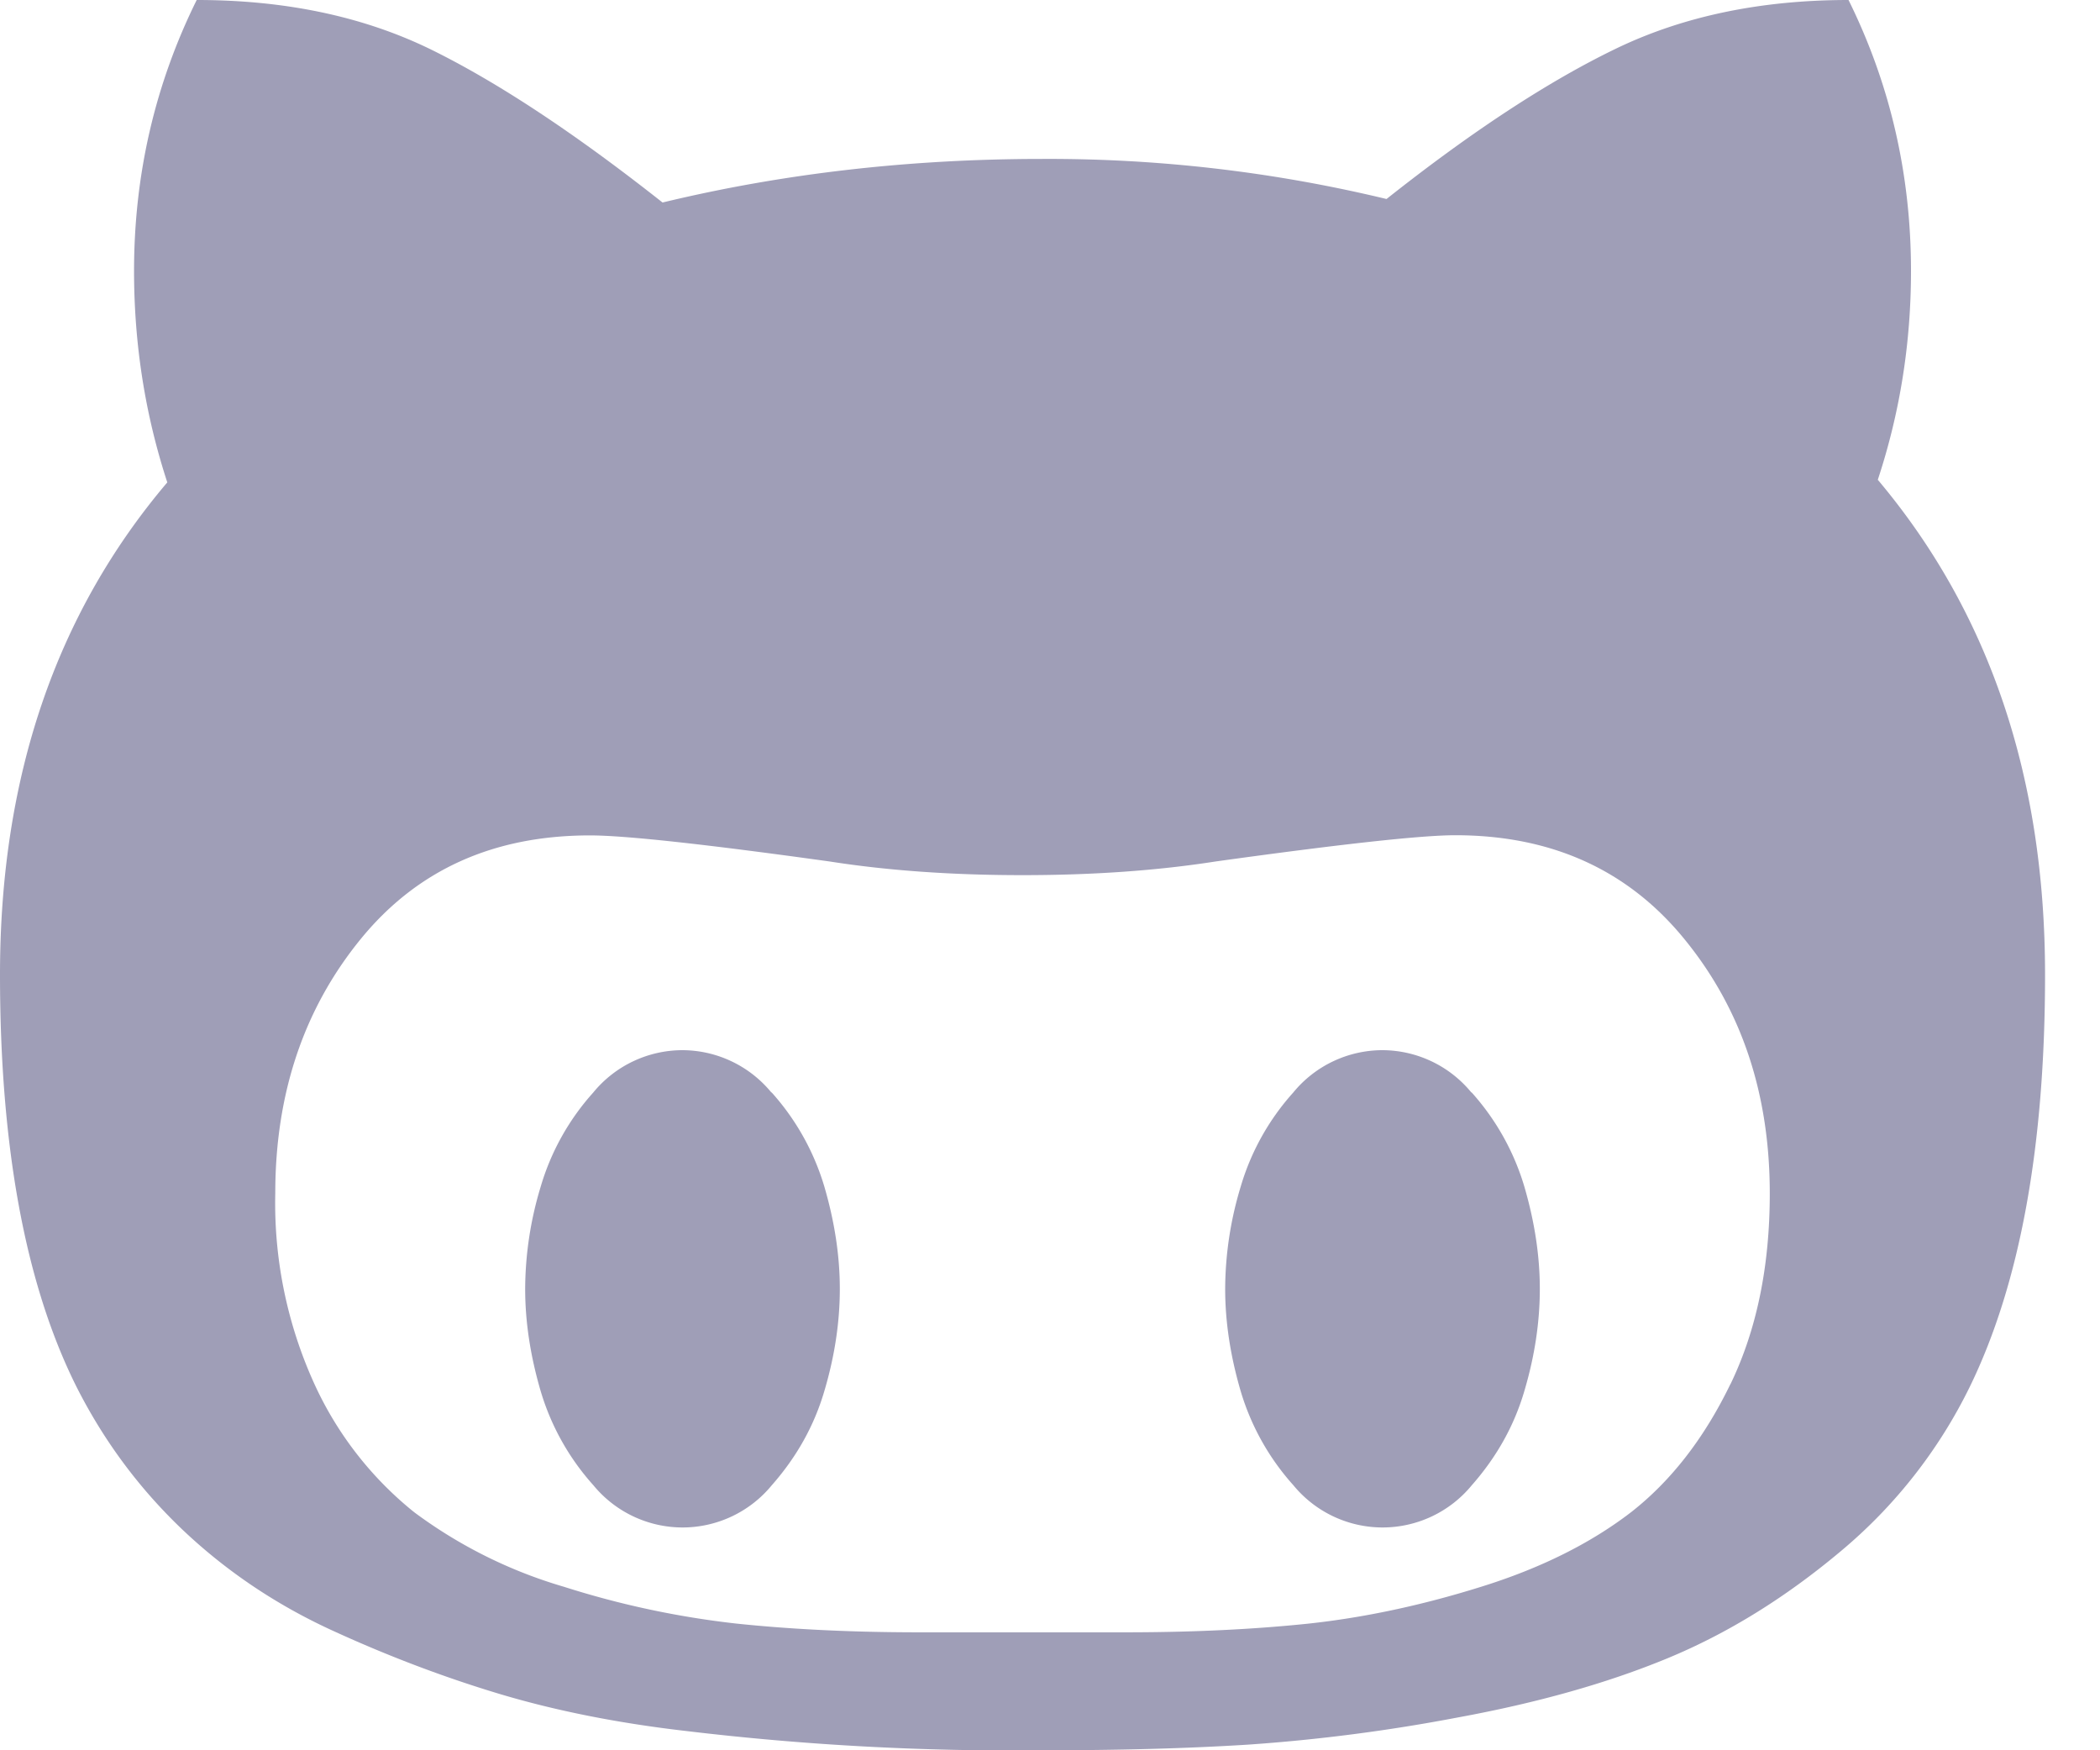 <svg width="12" height="10" xmlns="http://www.w3.org/2000/svg"><g fill="#9F9EB7"><path d="M10.73 2.742c.127-.384.19-.782.19-1.194C10.92 1 10.802.483 10.563 0c-.5 0-.943.092-1.327.277-.384.185-.822.471-1.313.86A8.236 8.236 0 0 0 5.956.908c-.759 0-1.482.083-2.17.249C3.283.76 2.841.468 2.457.28 2.074.094 1.63 0 1.124 0 .885.483.766 1 .766 1.548c0 .417.063.82.19 1.208C.317 3.509 0 4.446 0 5.568c0 .985.145 1.769.435 2.351.155.308.356.58.604.817.248.236.532.428.85.575.319.147.64.269.962.366.323.097.68.168 1.071.213a15.634 15.634 0 0 0 2.034.11c.43 0 .821-.01 1.172-.032a10.08 10.08 0 0 0 1.205-.156c.452-.083.85-.195 1.194-.337.344-.142.674-.346.99-.611a2.86 2.86 0 0 0 .741-.945c.285-.587.428-1.37.428-2.35 0-1.128-.318-2.07-.955-2.827zm-.842 5.166c-.15.31-.34.554-.568.732-.23.177-.516.32-.857.426-.342.107-.67.176-.983.21-.314.033-.663.05-1.047.05h-1.18c-.384 0-.733-.017-1.046-.05a5.113 5.113 0 0 1-.984-.21 2.703 2.703 0 0 1-.856-.426 2.009 2.009 0 0 1-.57-.732 2.49 2.49 0 0 1-.224-1.09c0-.568.162-1.051.485-1.449.323-.398.76-.596 1.313-.596.201 0 .658.05 1.37.149.332.052.7.078 1.102.078.403 0 .77-.026 1.103-.078.72-.1 1.177-.15 1.37-.15.552 0 .99.2 1.312.597.324.398.485.88.485 1.45 0 .416-.075.78-.225 1.09z"/><path d="M4.408 6.242A.66.66 0 0 0 3.9 6a.66.66 0 0 0-.51.242 1.39 1.39 0 0 0-.301.54 2.03 2.03 0 0 0-.088.582c0 .19.03.383.088.582a1.4 1.4 0 0 0 .302.54.66.66 0 0 0 .509.241.66.66 0 0 0 .51-.241c.142-.161.243-.341.301-.54.059-.199.088-.393.088-.582 0-.19-.03-.384-.088-.583a1.403 1.403 0 0 0-.302-.54zm4 0A.66.66 0 0 0 7.9 6a.66.66 0 0 0-.51.242 1.39 1.39 0 0 0-.301.54 2.03 2.03 0 0 0-.088.582c0 .19.03.383.088.582a1.4 1.4 0 0 0 .302.54.66.66 0 0 0 .509.241.66.66 0 0 0 .51-.241c.142-.161.243-.341.301-.54.059-.199.088-.393.088-.582 0-.19-.03-.384-.088-.583a1.403 1.403 0 0 0-.302-.54z"/></g></svg>